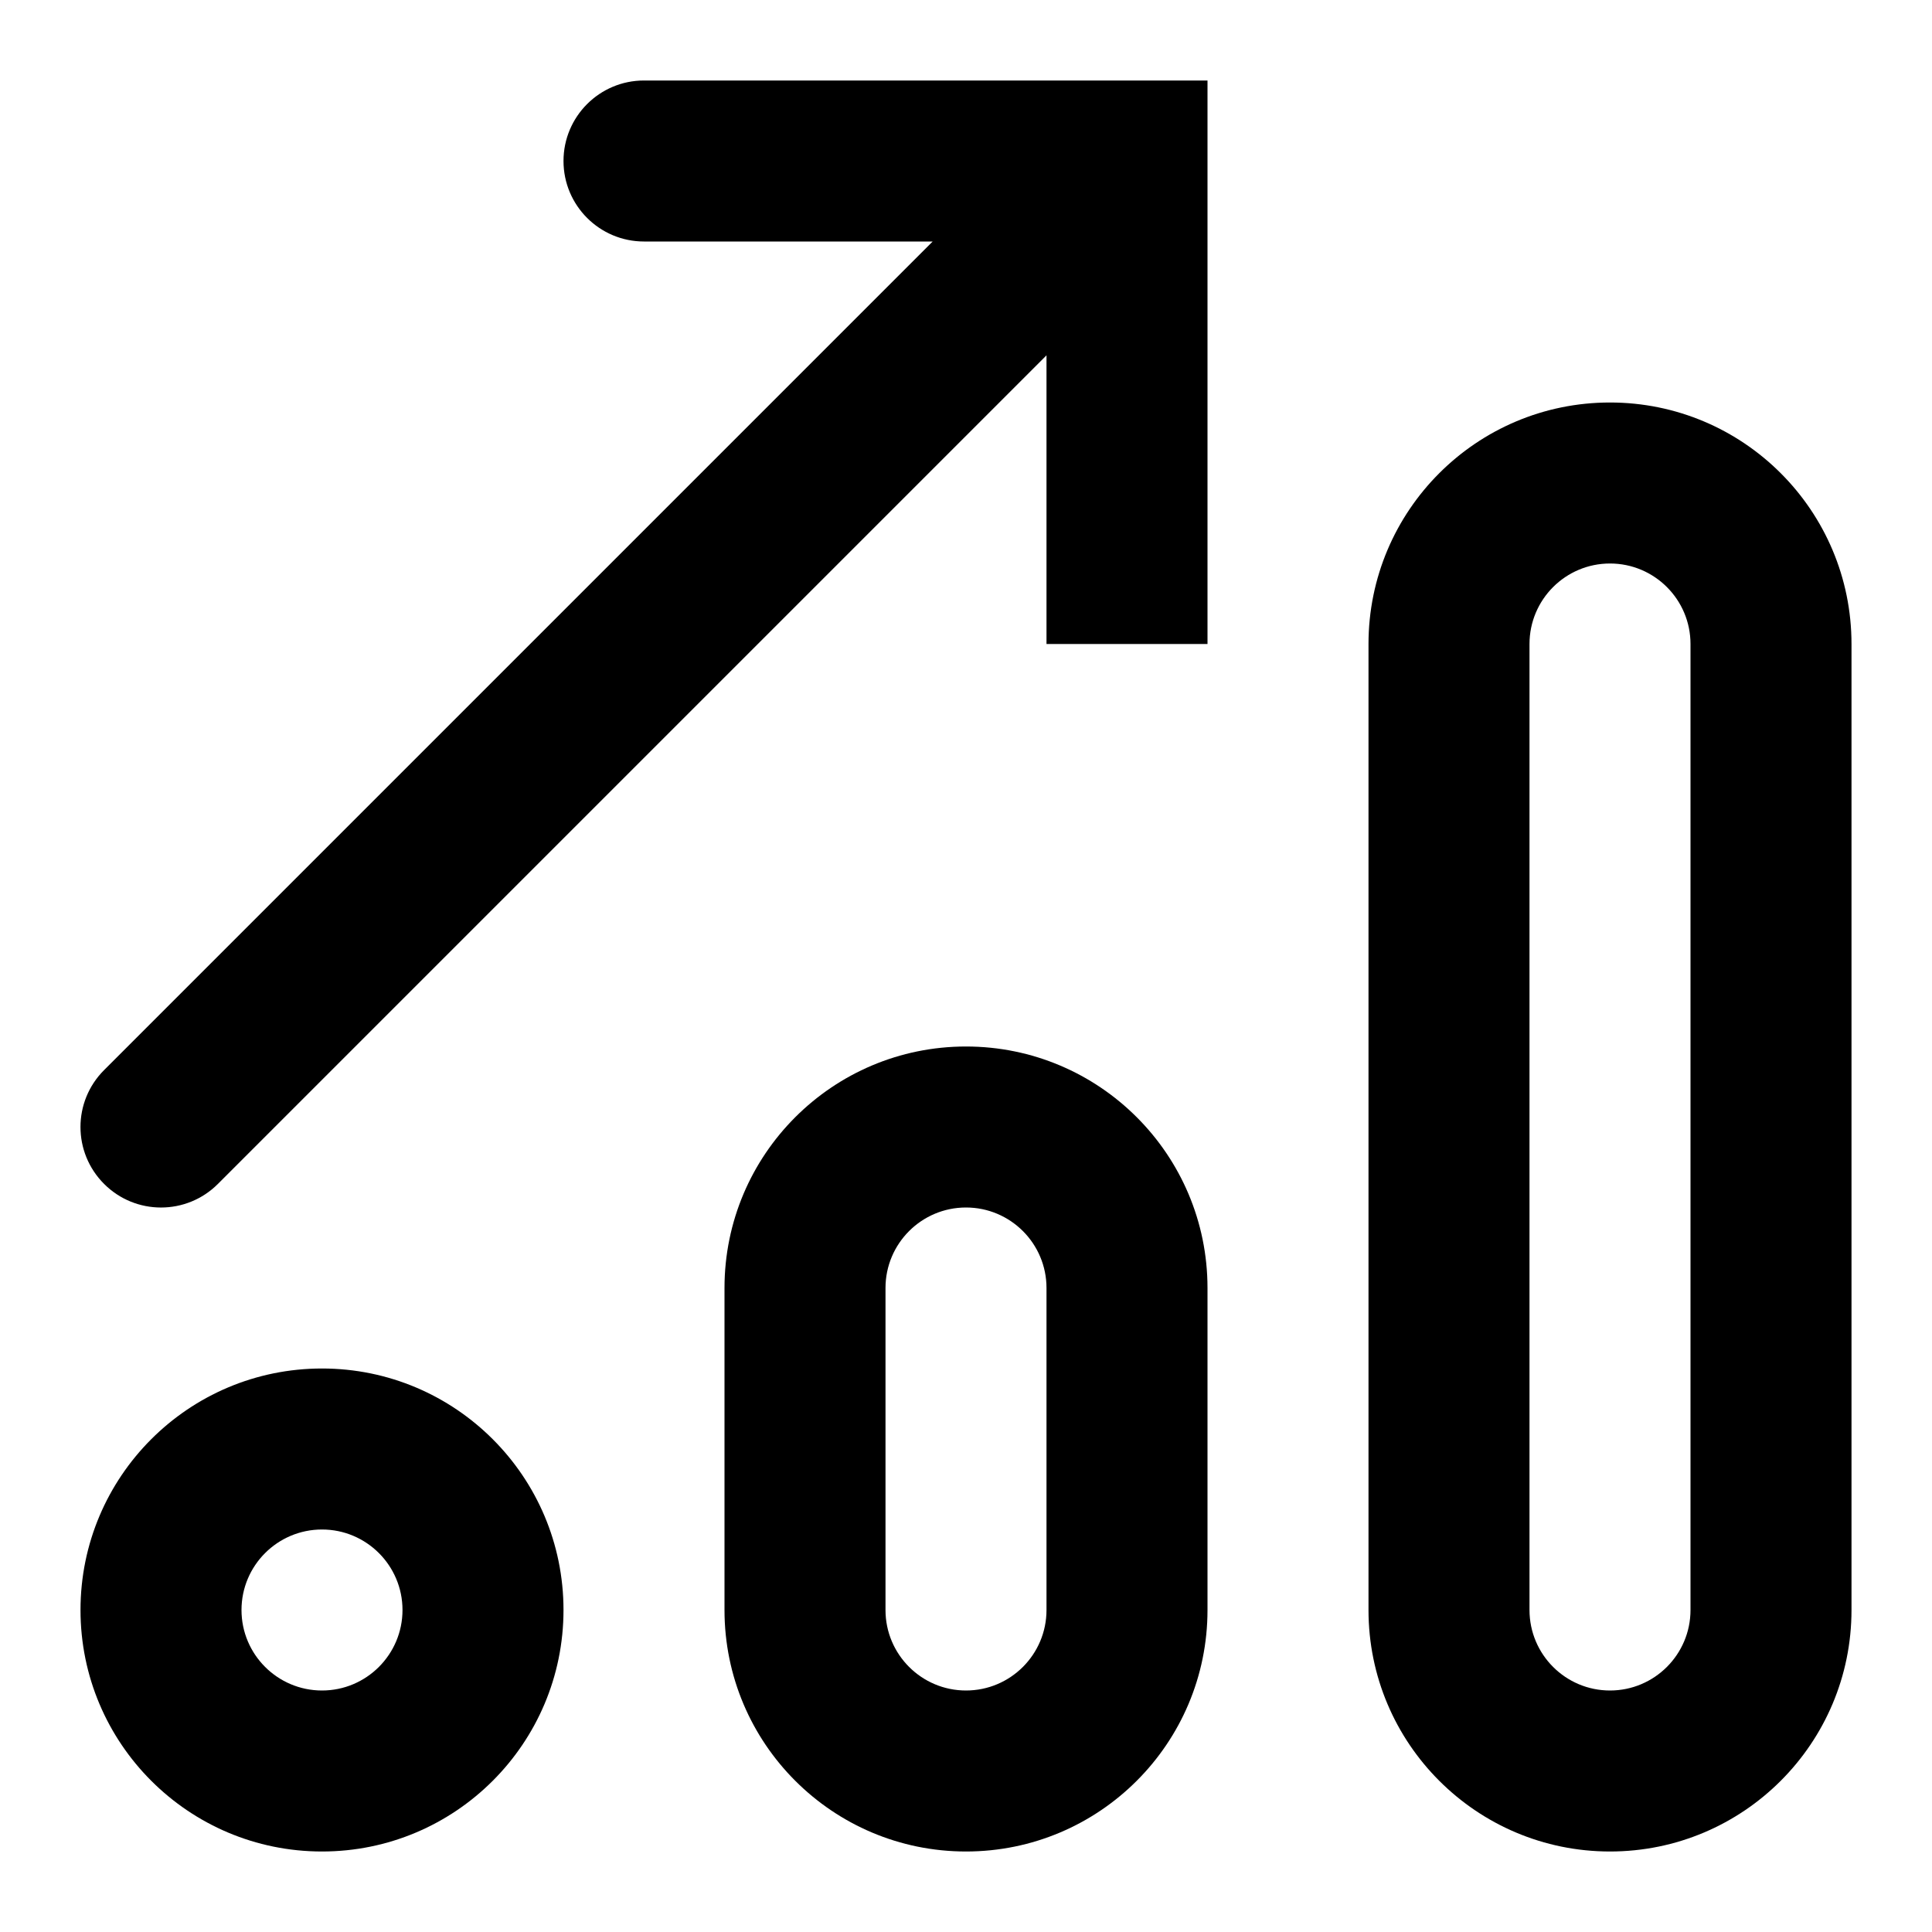 <svg width="24" height="24" viewBox="0 0 24 24" fill="none" xmlns="http://www.w3.org/2000/svg">
<path fill-rule="evenodd" clip-rule="evenodd" d="M4 17C5.657 17 7 18.343 7 20C7 21.657 5.657 23 4 23C2.343 23 1 21.657 1 20C1 18.343 2.343 17 4 17ZM4 19C3.448 19 3 19.448 3 20C3 20.552 3.448 21 4 21C4.552 21 5 20.552 5 20C5 19.448 4.552 19 4 19Z" fill="#000"/>
<path fill-rule="evenodd" clip-rule="evenodd" d="M12 13C13.657 13 15 14.343 15 16V20C15 21.657 13.657 23 12 23C10.343 23 9 21.657 9 20V16C9 14.343 10.343 13 12 13ZM12 15C11.448 15 11 15.448 11 16V20C11 20.552 11.448 21 12 21C12.552 21 13 20.552 13 20V16C13 15.448 12.552 15 12 15Z" fill="#000"/>
<path fill-rule="evenodd" clip-rule="evenodd" d="M20 5C21.657 5 23 6.343 23 8V20C23 21.657 21.657 23 20 23C18.343 23 17 21.657 17 20V8C17 6.343 18.343 5 20 5ZM20 7C19.448 7 19 7.448 19 8V20C19 20.552 19.448 21 20 21C20.552 21 21 20.552 21 20V8C21 7.448 20.552 7 20 7Z" fill="#000"/>
<path d="M15 8H13V4.414L2.707 14.707C2.317 15.098 1.683 15.098 1.293 14.707C0.902 14.316 0.902 13.684 1.293 13.293L11.586 3H8C7.448 3 7 2.552 7 2C7 1.448 7.448 1 8 1H15V8Z" fill="#000"/>
</svg>
